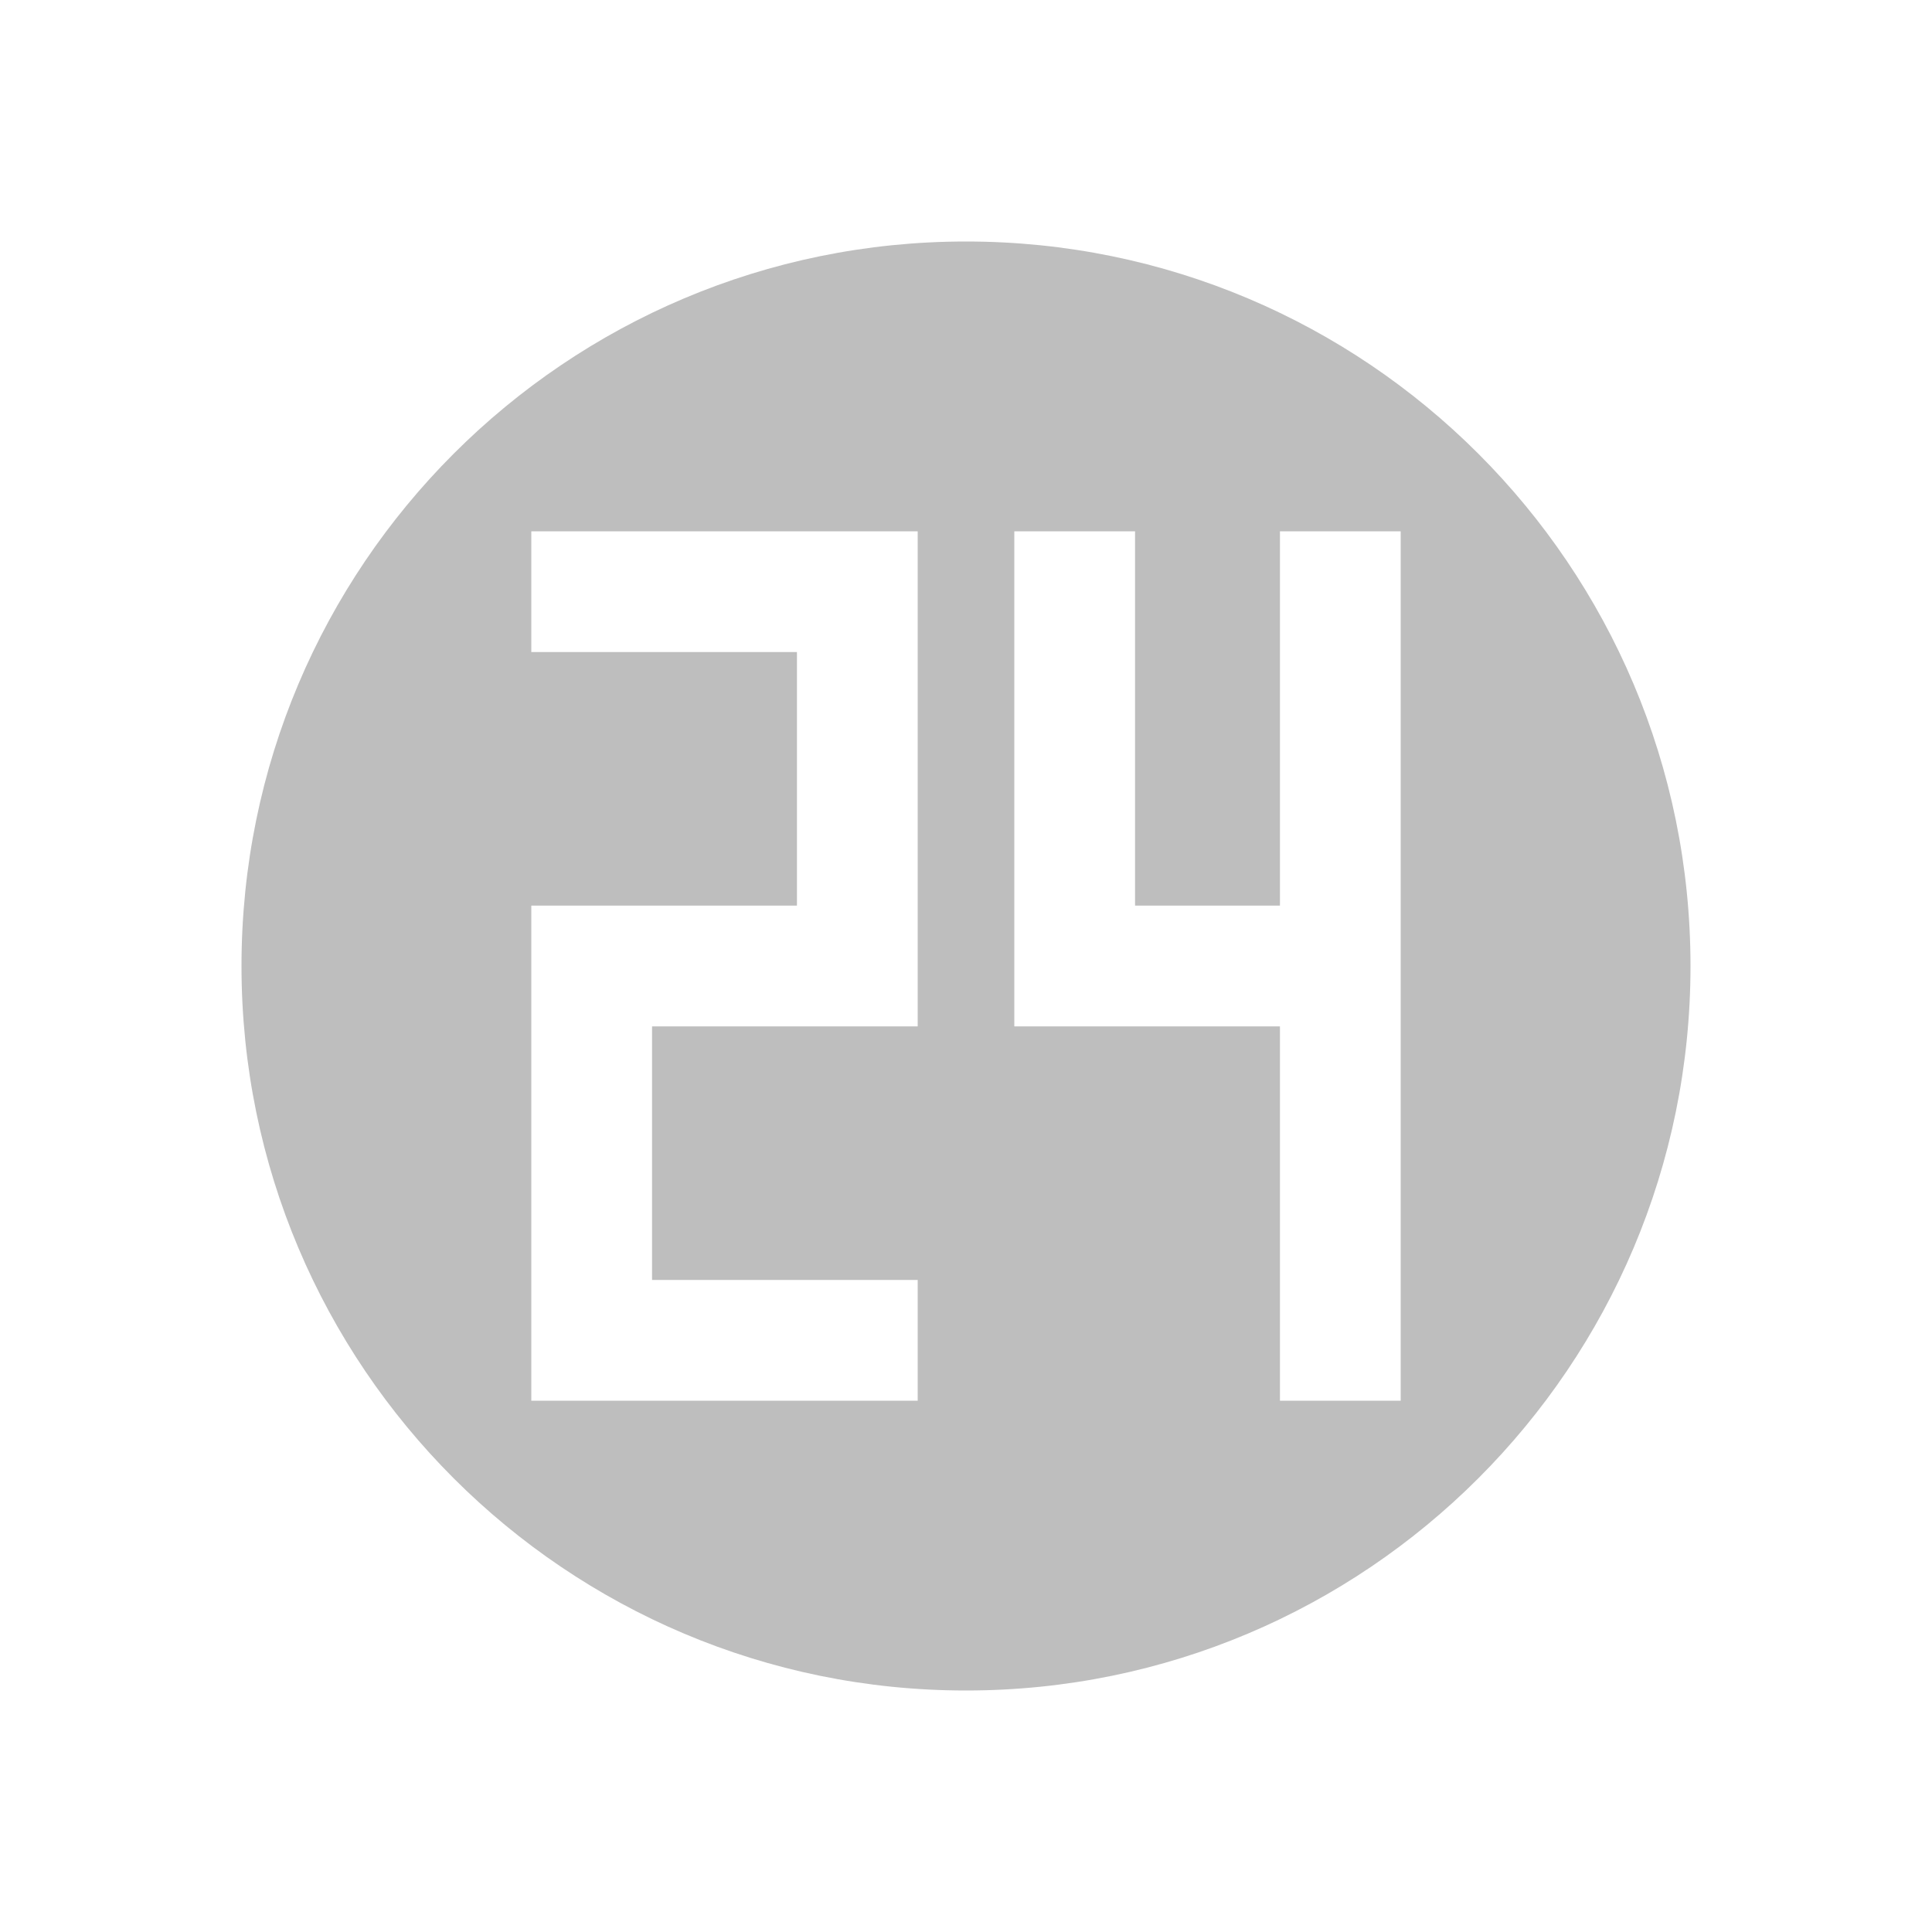<?xml version="1.0" encoding="UTF-8"?>
<svg id="svg6" width="16" height="16" version="1.1" xmlns="http://www.w3.org/2000/svg" xmlns:cc="http://creativecommons.org/ns#" xmlns:dc="http://purl.org/dc/elements/1.1/" xmlns:rdf="http://www.w3.org/1999/02/22-rdf-syntax-ns#">
 <path id="path5" class="ColorScheme-Text" d="m8 2c-3.314 0-6 2.686-6 6 9e-7 3.314 2.686 6 6 6 3.314 0 6-2.686 6-6 0-3.314-2.686-6-6-6zm-3.6 2.4h3.2v4.1h-2.2v2.1h2.2v1h-3.2v-4.1h2.2v-2.1h-2.2zm4 0h1v3.1h1.2v-3.1h1v7.2h-1v-3.1h-2.2v-1z" fill="#bebebe" stroke-width=".8"/>
</svg>
